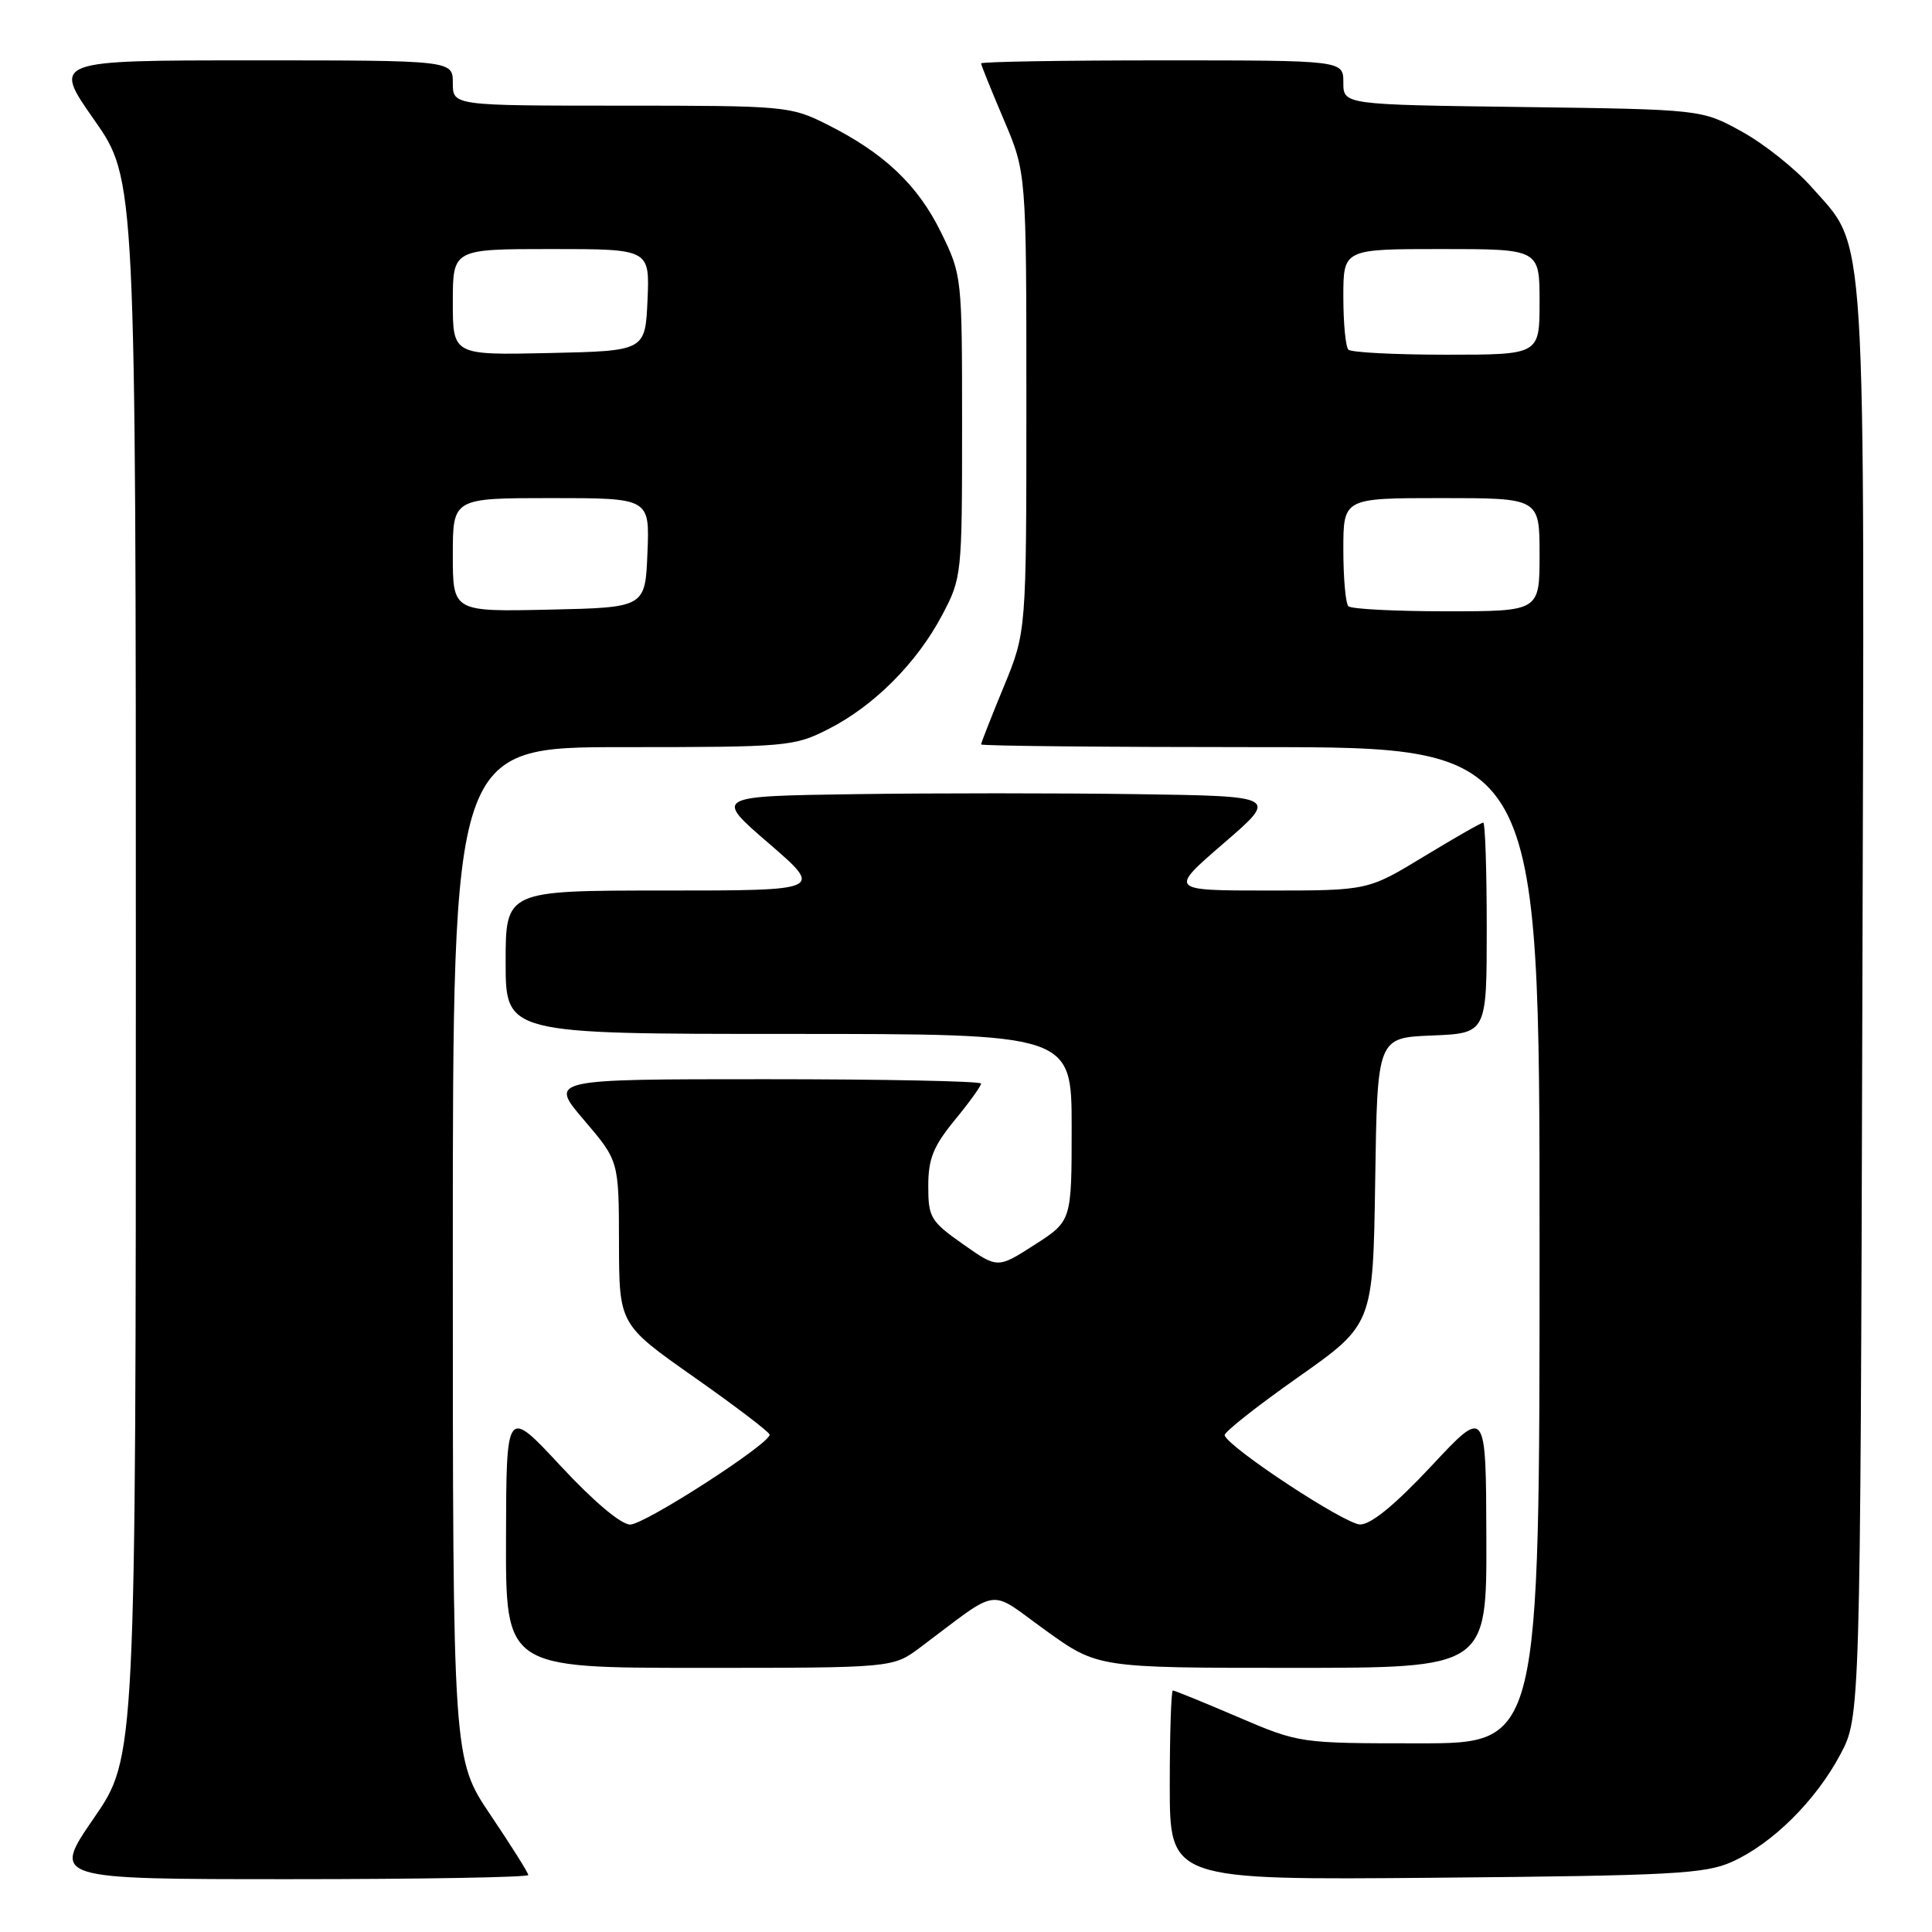 <?xml version="1.0" encoding="UTF-8" standalone="no"?>
<!DOCTYPE svg PUBLIC "-//W3C//DTD SVG 1.1//EN" "http://www.w3.org/Graphics/SVG/1.1/DTD/svg11.dtd" >
<svg xmlns="http://www.w3.org/2000/svg" xmlns:xlink="http://www.w3.org/1999/xlink" version="1.1" viewBox="0 0 256 256">
 <g >
 <path fill="currentColor"
d=" M 70.00 248.45 C 70.00 248.16 67.75 244.58 65.00 240.50 C 60.00 233.09 60.00 233.09 60.00 166.05 C 60.00 99.00 60.00 99.00 82.53 99.00 C 104.34 99.00 105.22 98.92 109.78 96.60 C 115.82 93.53 121.49 87.84 124.84 81.50 C 127.44 76.58 127.48 76.19 127.48 56.50 C 127.48 36.62 127.47 36.47 124.68 30.77 C 121.60 24.49 117.13 20.26 109.55 16.47 C 104.74 14.06 104.03 14.00 82.30 14.00 C 60.00 14.00 60.00 14.00 60.00 11.00 C 60.00 8.00 60.00 8.00 33.48 8.00 C 6.95 8.00 6.95 8.00 12.48 15.88 C 18.00 23.76 18.00 23.76 18.00 128.30 C 18.00 232.84 18.00 232.84 12.43 240.92 C 6.87 249.00 6.87 249.00 38.43 249.00 C 55.80 249.00 70.00 248.75 70.00 248.45 Z  M 229.50 246.70 C 234.84 244.30 240.58 238.62 243.84 232.50 C 246.50 227.50 246.50 227.50 246.77 133.07 C 247.07 27.60 247.42 33.16 240.05 24.80 C 237.94 22.40 233.80 19.10 230.86 17.47 C 225.50 14.50 225.50 14.50 201.75 14.18 C 178.00 13.87 178.00 13.87 178.00 10.93 C 178.00 8.00 178.00 8.00 154.00 8.00 C 140.80 8.00 130.00 8.18 130.00 8.40 C 130.00 8.61 131.35 11.96 133.00 15.84 C 136.00 22.89 136.00 22.89 136.00 53.31 C 136.00 83.72 136.00 83.72 133.00 91.00 C 131.35 95.00 130.00 98.44 130.00 98.64 C 130.00 98.84 146.65 99.00 167.00 99.00 C 204.00 99.00 204.00 99.00 204.00 165.00 C 204.00 231.00 204.00 231.00 188.09 231.00 C 172.18 231.00 172.18 231.00 164.00 227.50 C 159.50 225.57 155.64 224.00 155.41 224.00 C 155.19 224.00 155.00 229.65 155.00 236.56 C 155.00 249.12 155.00 249.12 190.25 248.81 C 221.62 248.53 225.94 248.30 229.50 246.70 Z  M 121.91 218.31 C 132.78 210.17 130.79 210.45 138.53 216.02 C 145.45 221.00 145.45 221.00 171.22 221.00 C 197.00 221.00 197.00 221.00 196.95 203.75 C 196.90 186.50 196.90 186.50 189.67 194.25 C 184.88 199.37 181.68 202.00 180.23 202.00 C 178.25 202.00 162.83 191.86 162.27 190.19 C 162.14 189.81 166.52 186.35 171.99 182.50 C 181.93 175.50 181.93 175.50 182.22 156.50 C 182.50 137.50 182.50 137.50 189.75 137.21 C 197.00 136.91 197.00 136.91 197.00 122.96 C 197.00 115.28 196.79 109.00 196.54 109.00 C 196.28 109.00 192.74 111.02 188.66 113.50 C 181.25 118.00 181.25 118.00 168.07 118.00 C 154.89 118.00 154.89 118.00 162.13 111.75 C 169.38 105.50 169.38 105.50 150.69 105.23 C 140.41 105.08 123.59 105.08 113.31 105.23 C 94.62 105.50 94.62 105.50 101.87 111.75 C 109.11 118.00 109.11 118.00 88.06 118.00 C 67.00 118.00 67.00 118.00 67.00 127.50 C 67.00 137.00 67.00 137.00 104.50 137.00 C 142.00 137.00 142.00 137.00 142.00 149.40 C 142.00 161.79 142.00 161.79 137.09 164.94 C 132.19 168.09 132.19 168.09 127.59 164.85 C 123.31 161.83 123.00 161.32 123.00 157.16 C 123.00 153.55 123.66 151.90 126.50 148.43 C 128.43 146.09 130.00 143.90 130.00 143.58 C 130.00 143.26 117.12 143.00 101.38 143.00 C 72.76 143.00 72.76 143.00 77.38 148.41 C 82.00 153.82 82.00 153.82 82.02 164.66 C 82.04 175.50 82.04 175.50 92.00 182.50 C 97.48 186.35 101.97 189.77 101.98 190.10 C 102.02 191.31 85.43 202.01 83.50 202.01 C 82.29 202.01 78.66 198.95 74.30 194.26 C 67.09 186.50 67.09 186.50 67.05 203.75 C 67.00 221.00 67.00 221.00 92.66 221.00 C 118.31 221.00 118.31 221.00 121.91 218.31 Z  M 60.00 73.53 C 60.00 66.00 60.00 66.00 73.04 66.00 C 86.09 66.00 86.09 66.00 85.79 73.25 C 85.50 80.50 85.50 80.50 72.75 80.78 C 60.00 81.06 60.00 81.06 60.00 73.53 Z  M 60.00 40.03 C 60.00 33.00 60.00 33.00 73.05 33.00 C 86.09 33.00 86.09 33.00 85.80 39.75 C 85.50 46.50 85.50 46.50 72.75 46.78 C 60.00 47.06 60.00 47.06 60.00 40.03 Z  M 178.67 80.33 C 178.30 79.97 178.00 76.59 178.00 72.83 C 178.00 66.00 178.00 66.00 191.00 66.00 C 204.00 66.00 204.00 66.00 204.00 73.50 C 204.00 81.00 204.00 81.00 191.67 81.00 C 184.88 81.00 179.03 80.70 178.67 80.33 Z  M 178.67 46.33 C 178.30 45.97 178.00 42.82 178.00 39.33 C 178.00 33.00 178.00 33.00 191.00 33.00 C 204.00 33.00 204.00 33.00 204.00 40.00 C 204.00 47.00 204.00 47.00 191.67 47.00 C 184.88 47.00 179.03 46.70 178.67 46.33 Z "/>
</g>
</svg>